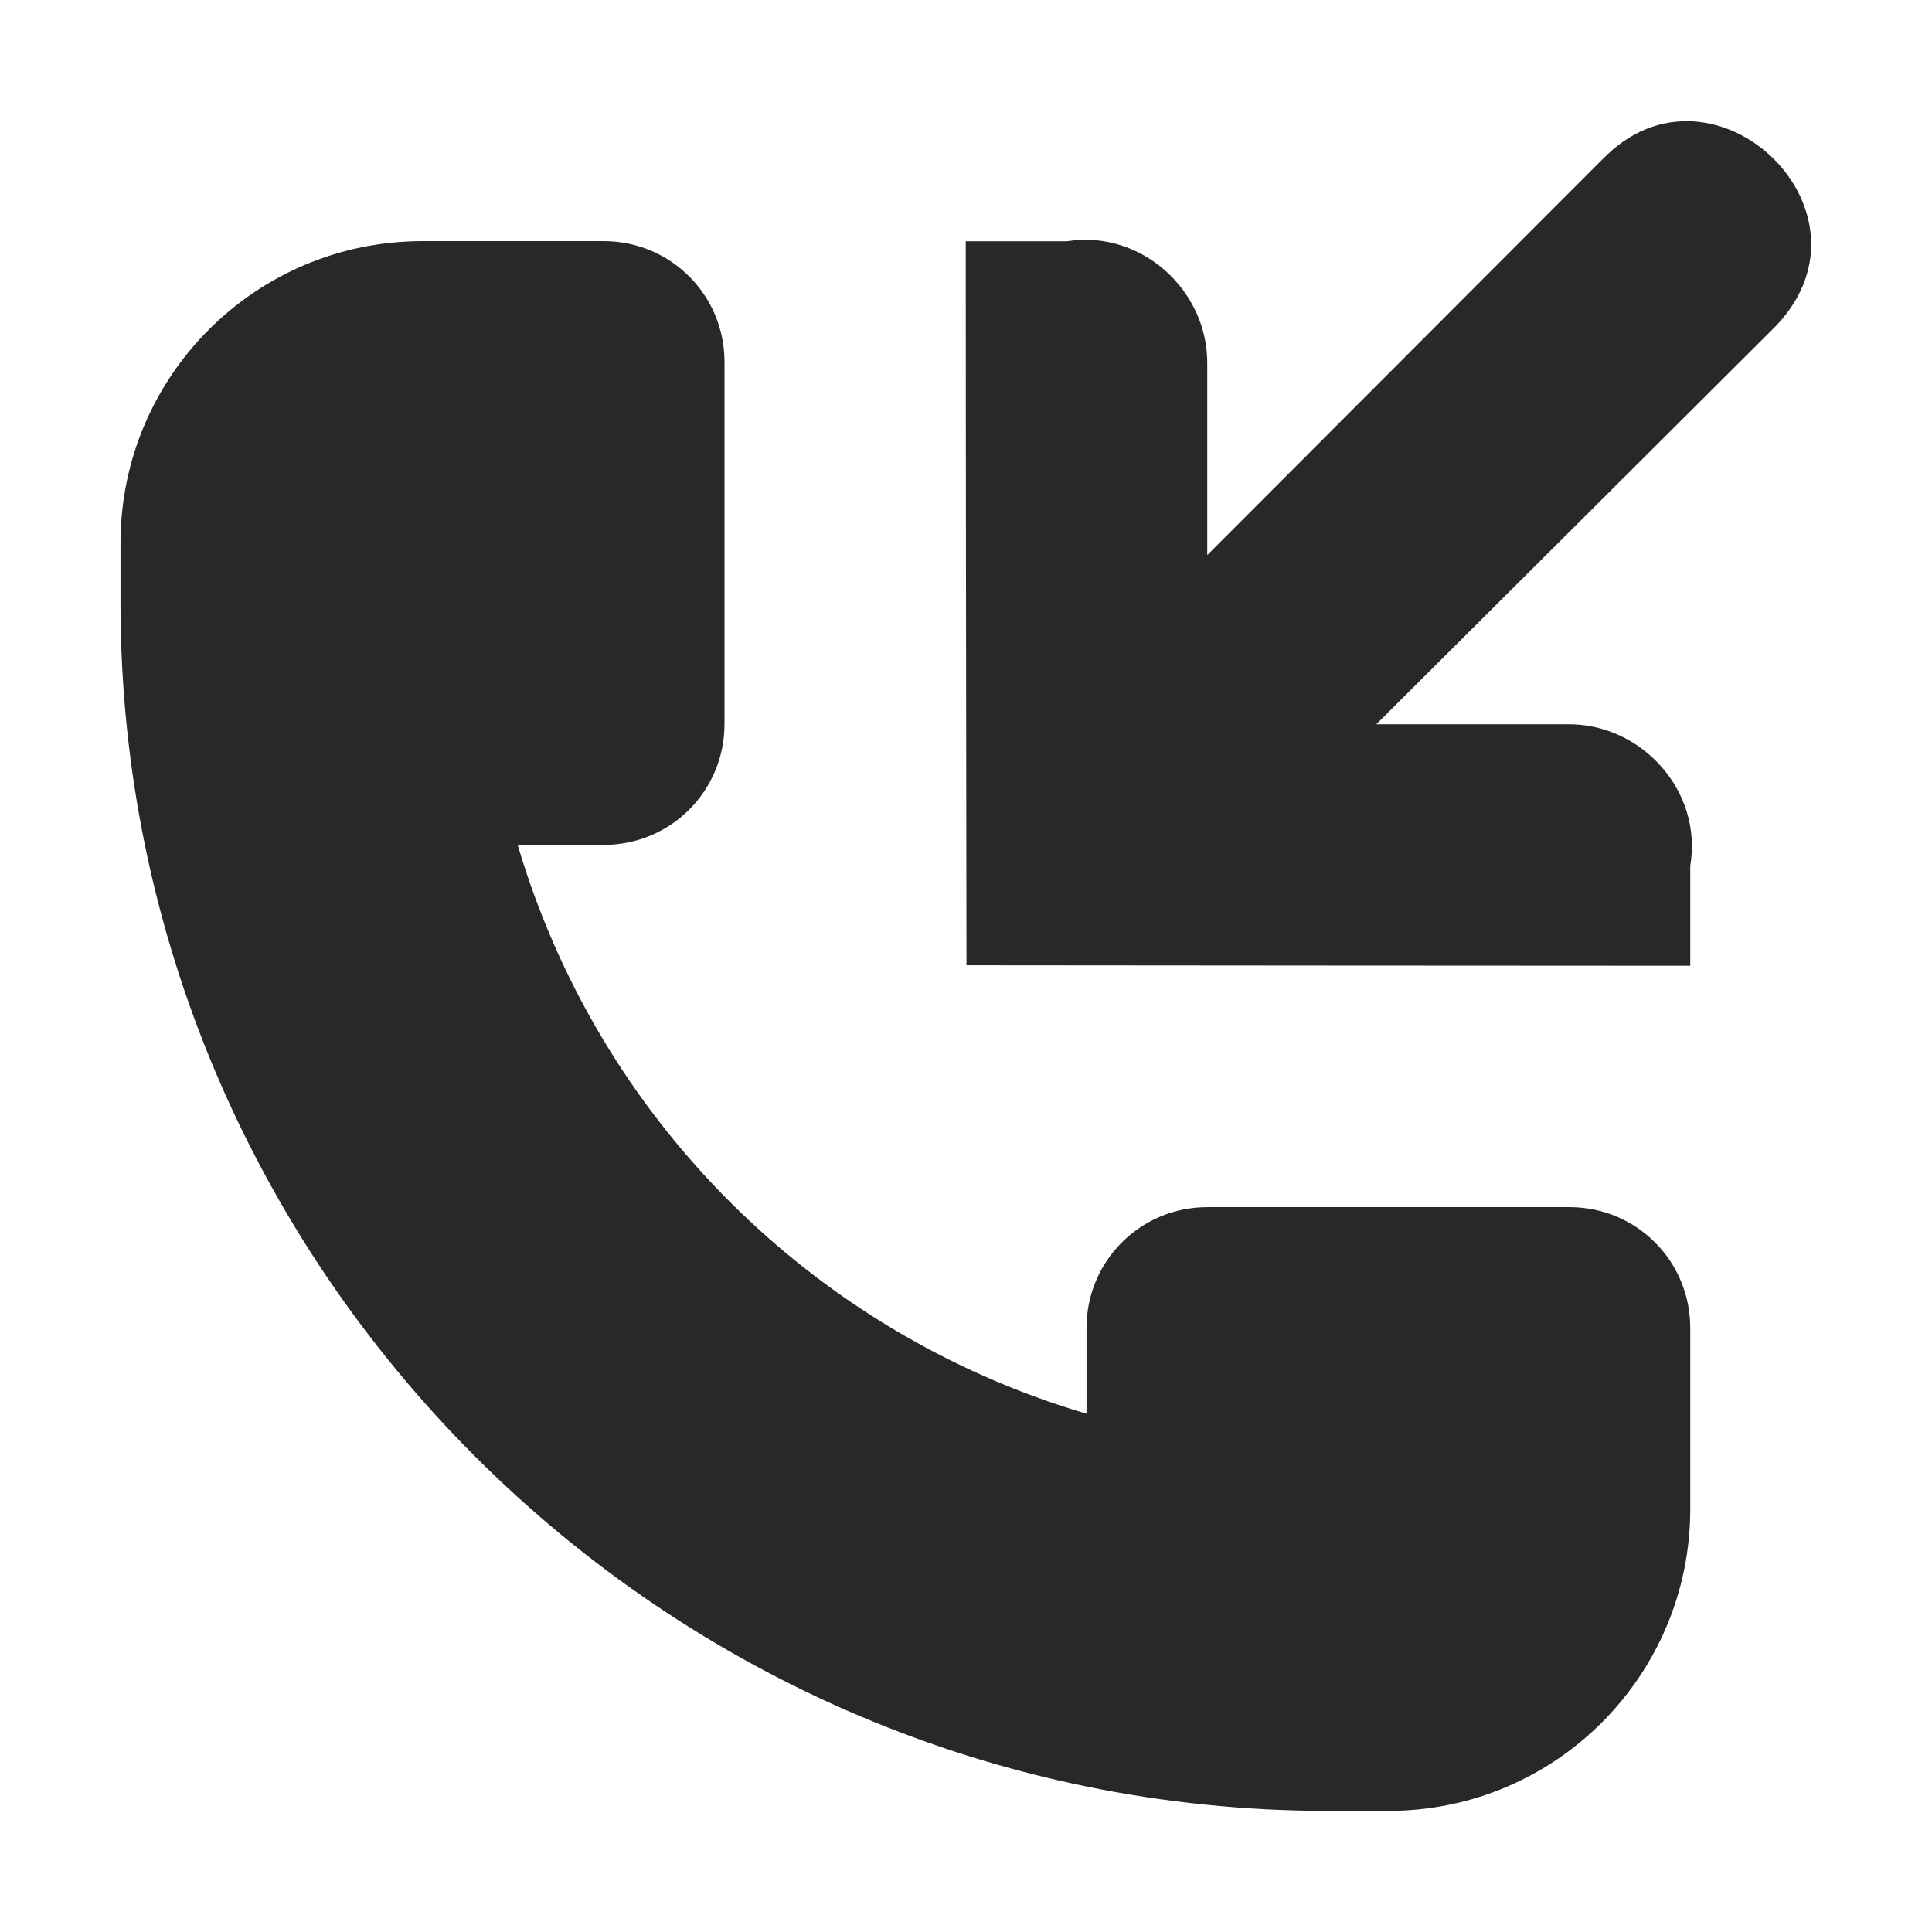 <svg width="16" height="16" version="1.1" xmlns="http://www.w3.org/2000/svg">
  <defs>
    <style id="current-color-scheme" type="text/css">.ColorScheme-Text { color:#282828; } .ColorScheme-Highlight { color:#458588; } .ColorScheme-NeutralText { color:#fe8019; } .ColorScheme-PositiveText { color:#689d6a; } .ColorScheme-NegativeText { color:#fb4934; }</style>
  </defs>
  <path class="ColorScheme-Text" d="m13.27 1.32-3.272 3.277v-1.578c0.008-0.618-0.552-1.119-1.162-1.021h-0.838c-1.02e-4 1.999 0.004 3.997 0.006 5.996 1.998 0.001 3.996 0.004 5.994 0.004v-0.828c0.105-0.614-0.399-1.181-1.022-1.172h-1.578l3.268-3.257c0.999-0.958-0.479-2.376-1.396-1.42zm-9.772 0.677c-1.381 0-2.5 1.119-2.5 2.5v0.5c0 5.505 4.496 10 10 10h0.5c1.381 0 2.5-1.119 2.5-2.5v-1.5c0-0.554-0.445-1-1-1h-3c-0.553 0-1 0.446-1 1v0.711c-2.268-0.67-4.041-2.443-4.711-4.711h0.713c0.554 0 1-0.446 1-1v-3c0-0.554-0.446-1-1-1z" fill="currentColor"/>
</svg>
